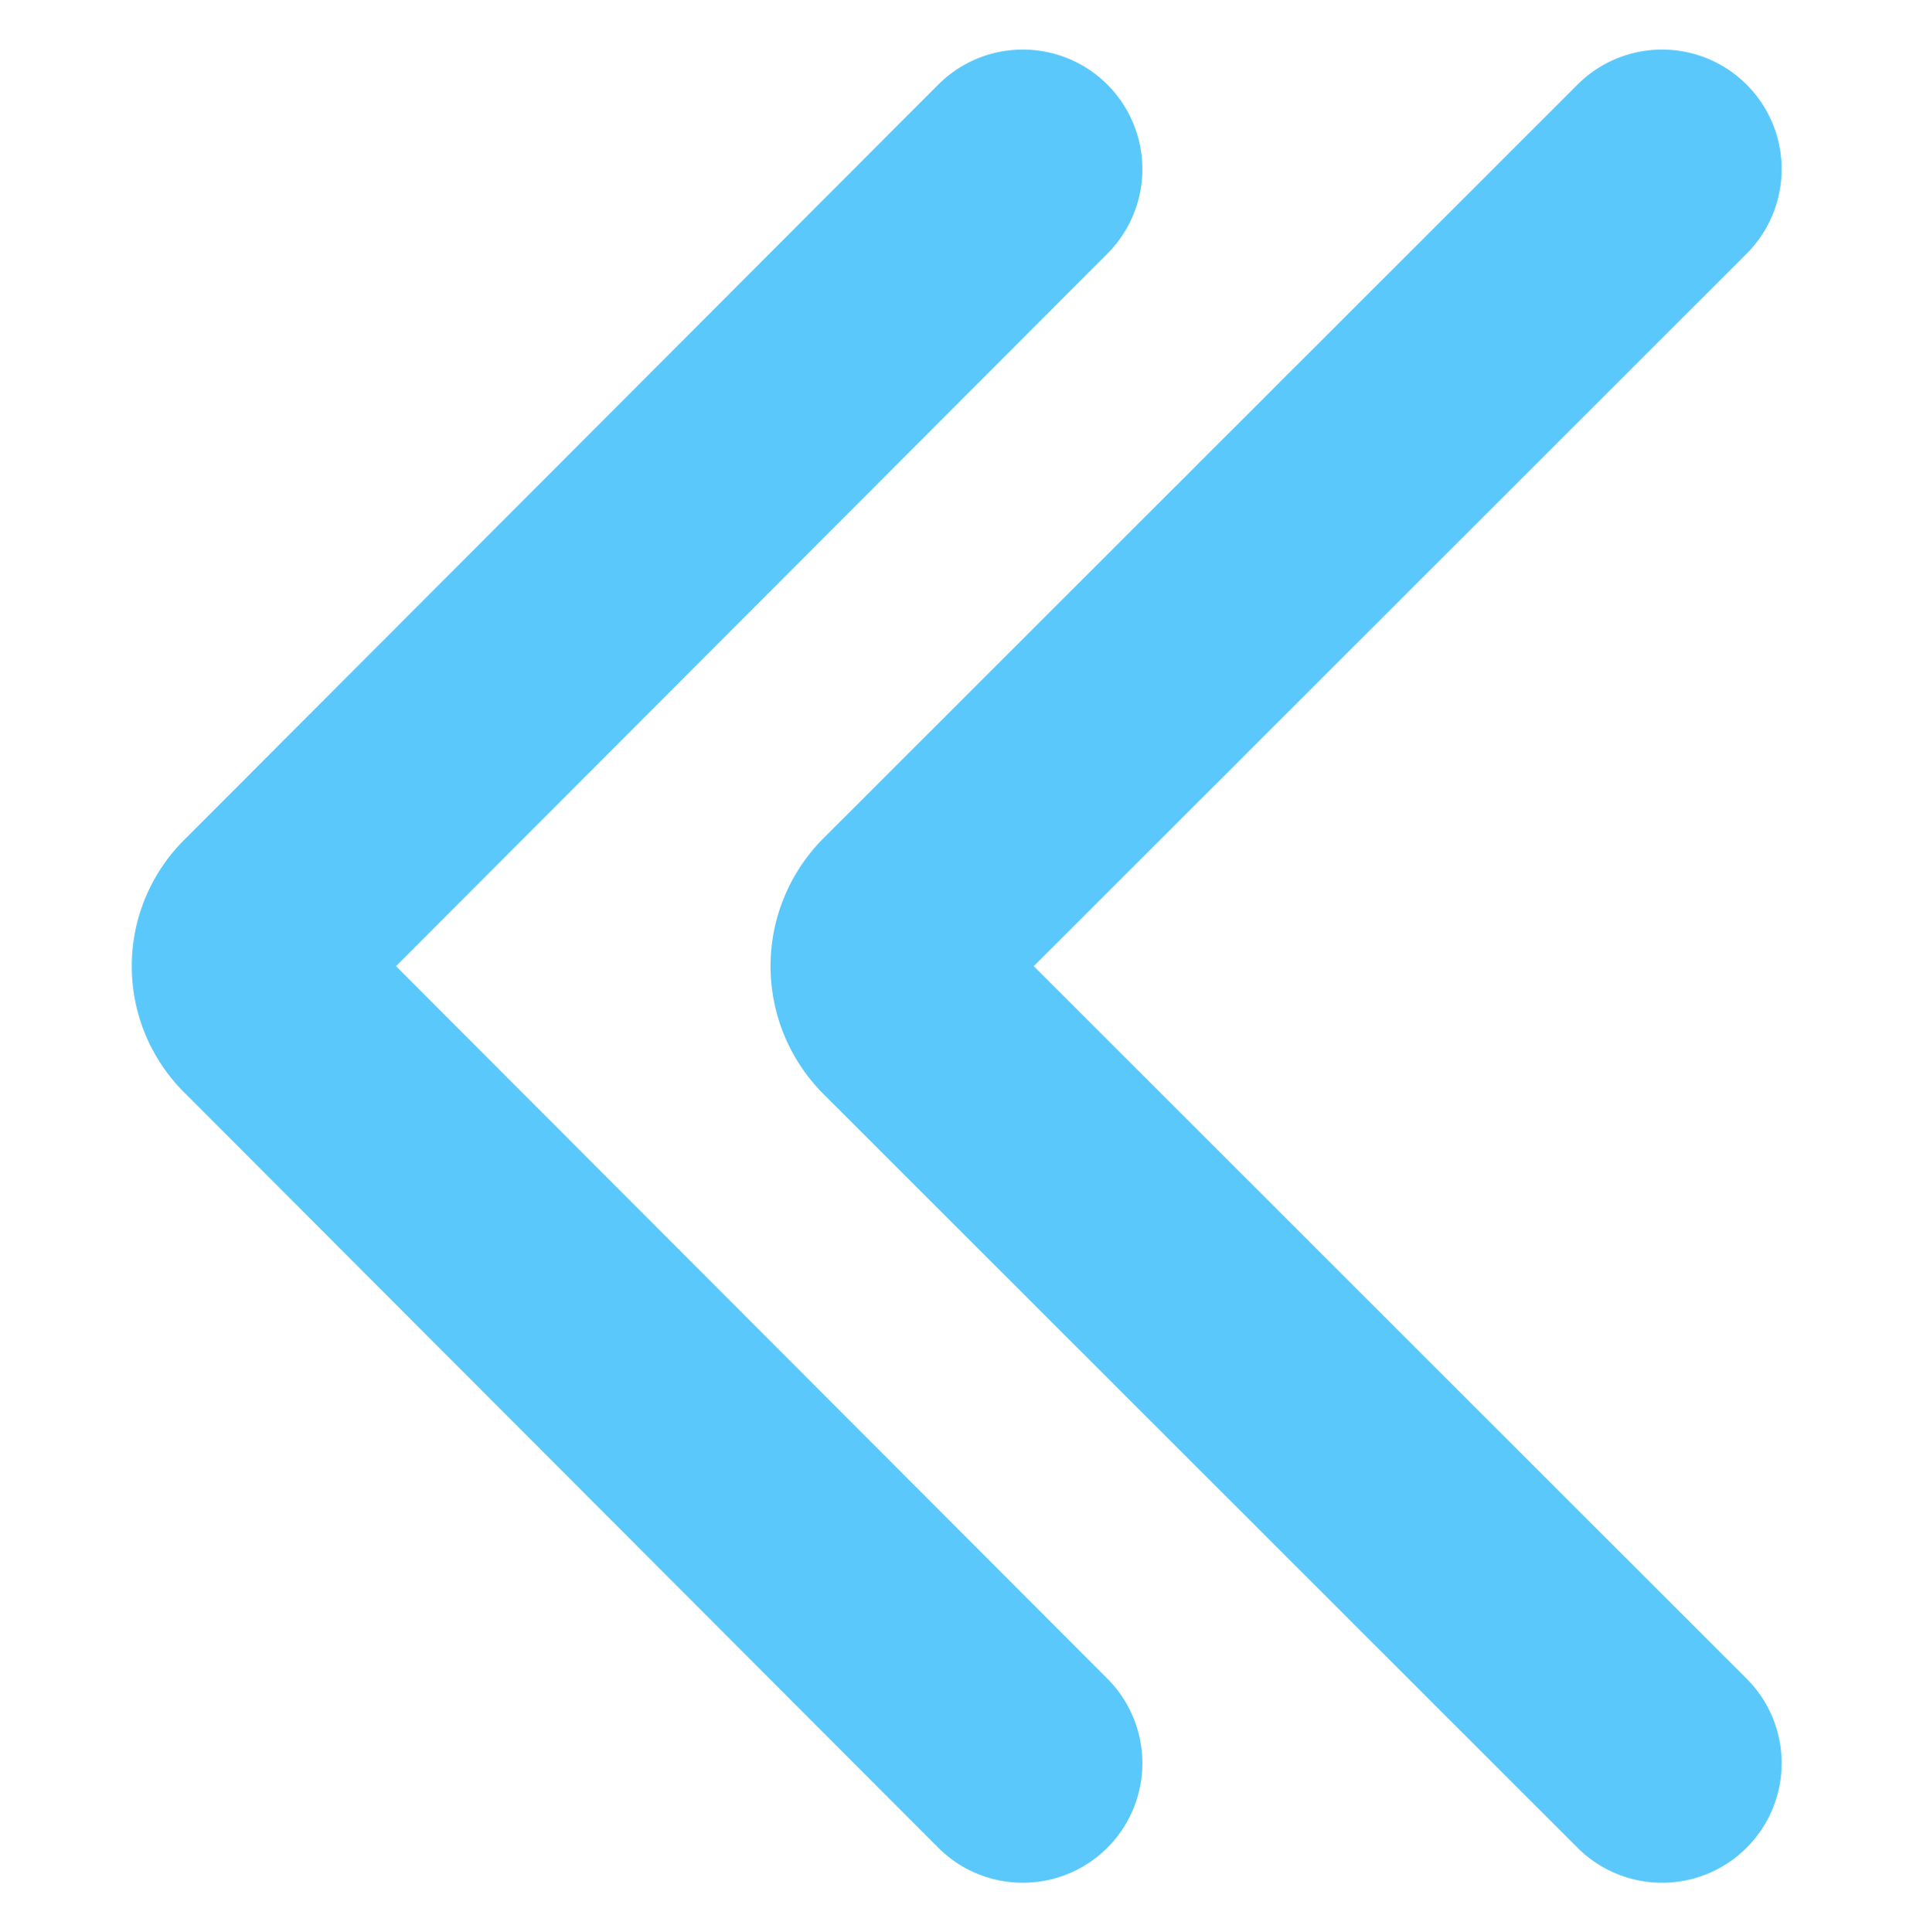 <svg xmlns="http://www.w3.org/2000/svg" width="12" height="12.121" viewBox="0 0 12 12.121">
  <g id="Icon-_Arrow_First_page" data-name="Icon- Arrow First page" transform="translate(6221 -8164.939)">
    <rect id="Rectangle_1115" data-name="Rectangle 1115" width="12" height="12" transform="translate(-6221 8165)" fill="#fff" opacity="0"/>
    <g id="Group_2304" data-name="Group 2304" transform="translate(-6220.672 8165.5)">
      <path id="Path_7380" data-name="Path 7380" d="M6.088.5,1.365,5.231a.369.369,0,0,0,0,.538L6.088,10.5" fill="none" stroke="#5ac8fa" stroke-linecap="round" stroke-linejoin="round" stroke-width="1.5"/>
      <path id="Path_7381" data-name="Path 7381" d="M11.3.5,6.567,5.231a.385.385,0,0,0,0,.538L11.3,10.5" transform="translate(-1.202)" fill="none" stroke="#5ac8fa" stroke-linecap="round" stroke-linejoin="round" stroke-width="1.5"/>
    </g>
  </g>
</svg>
